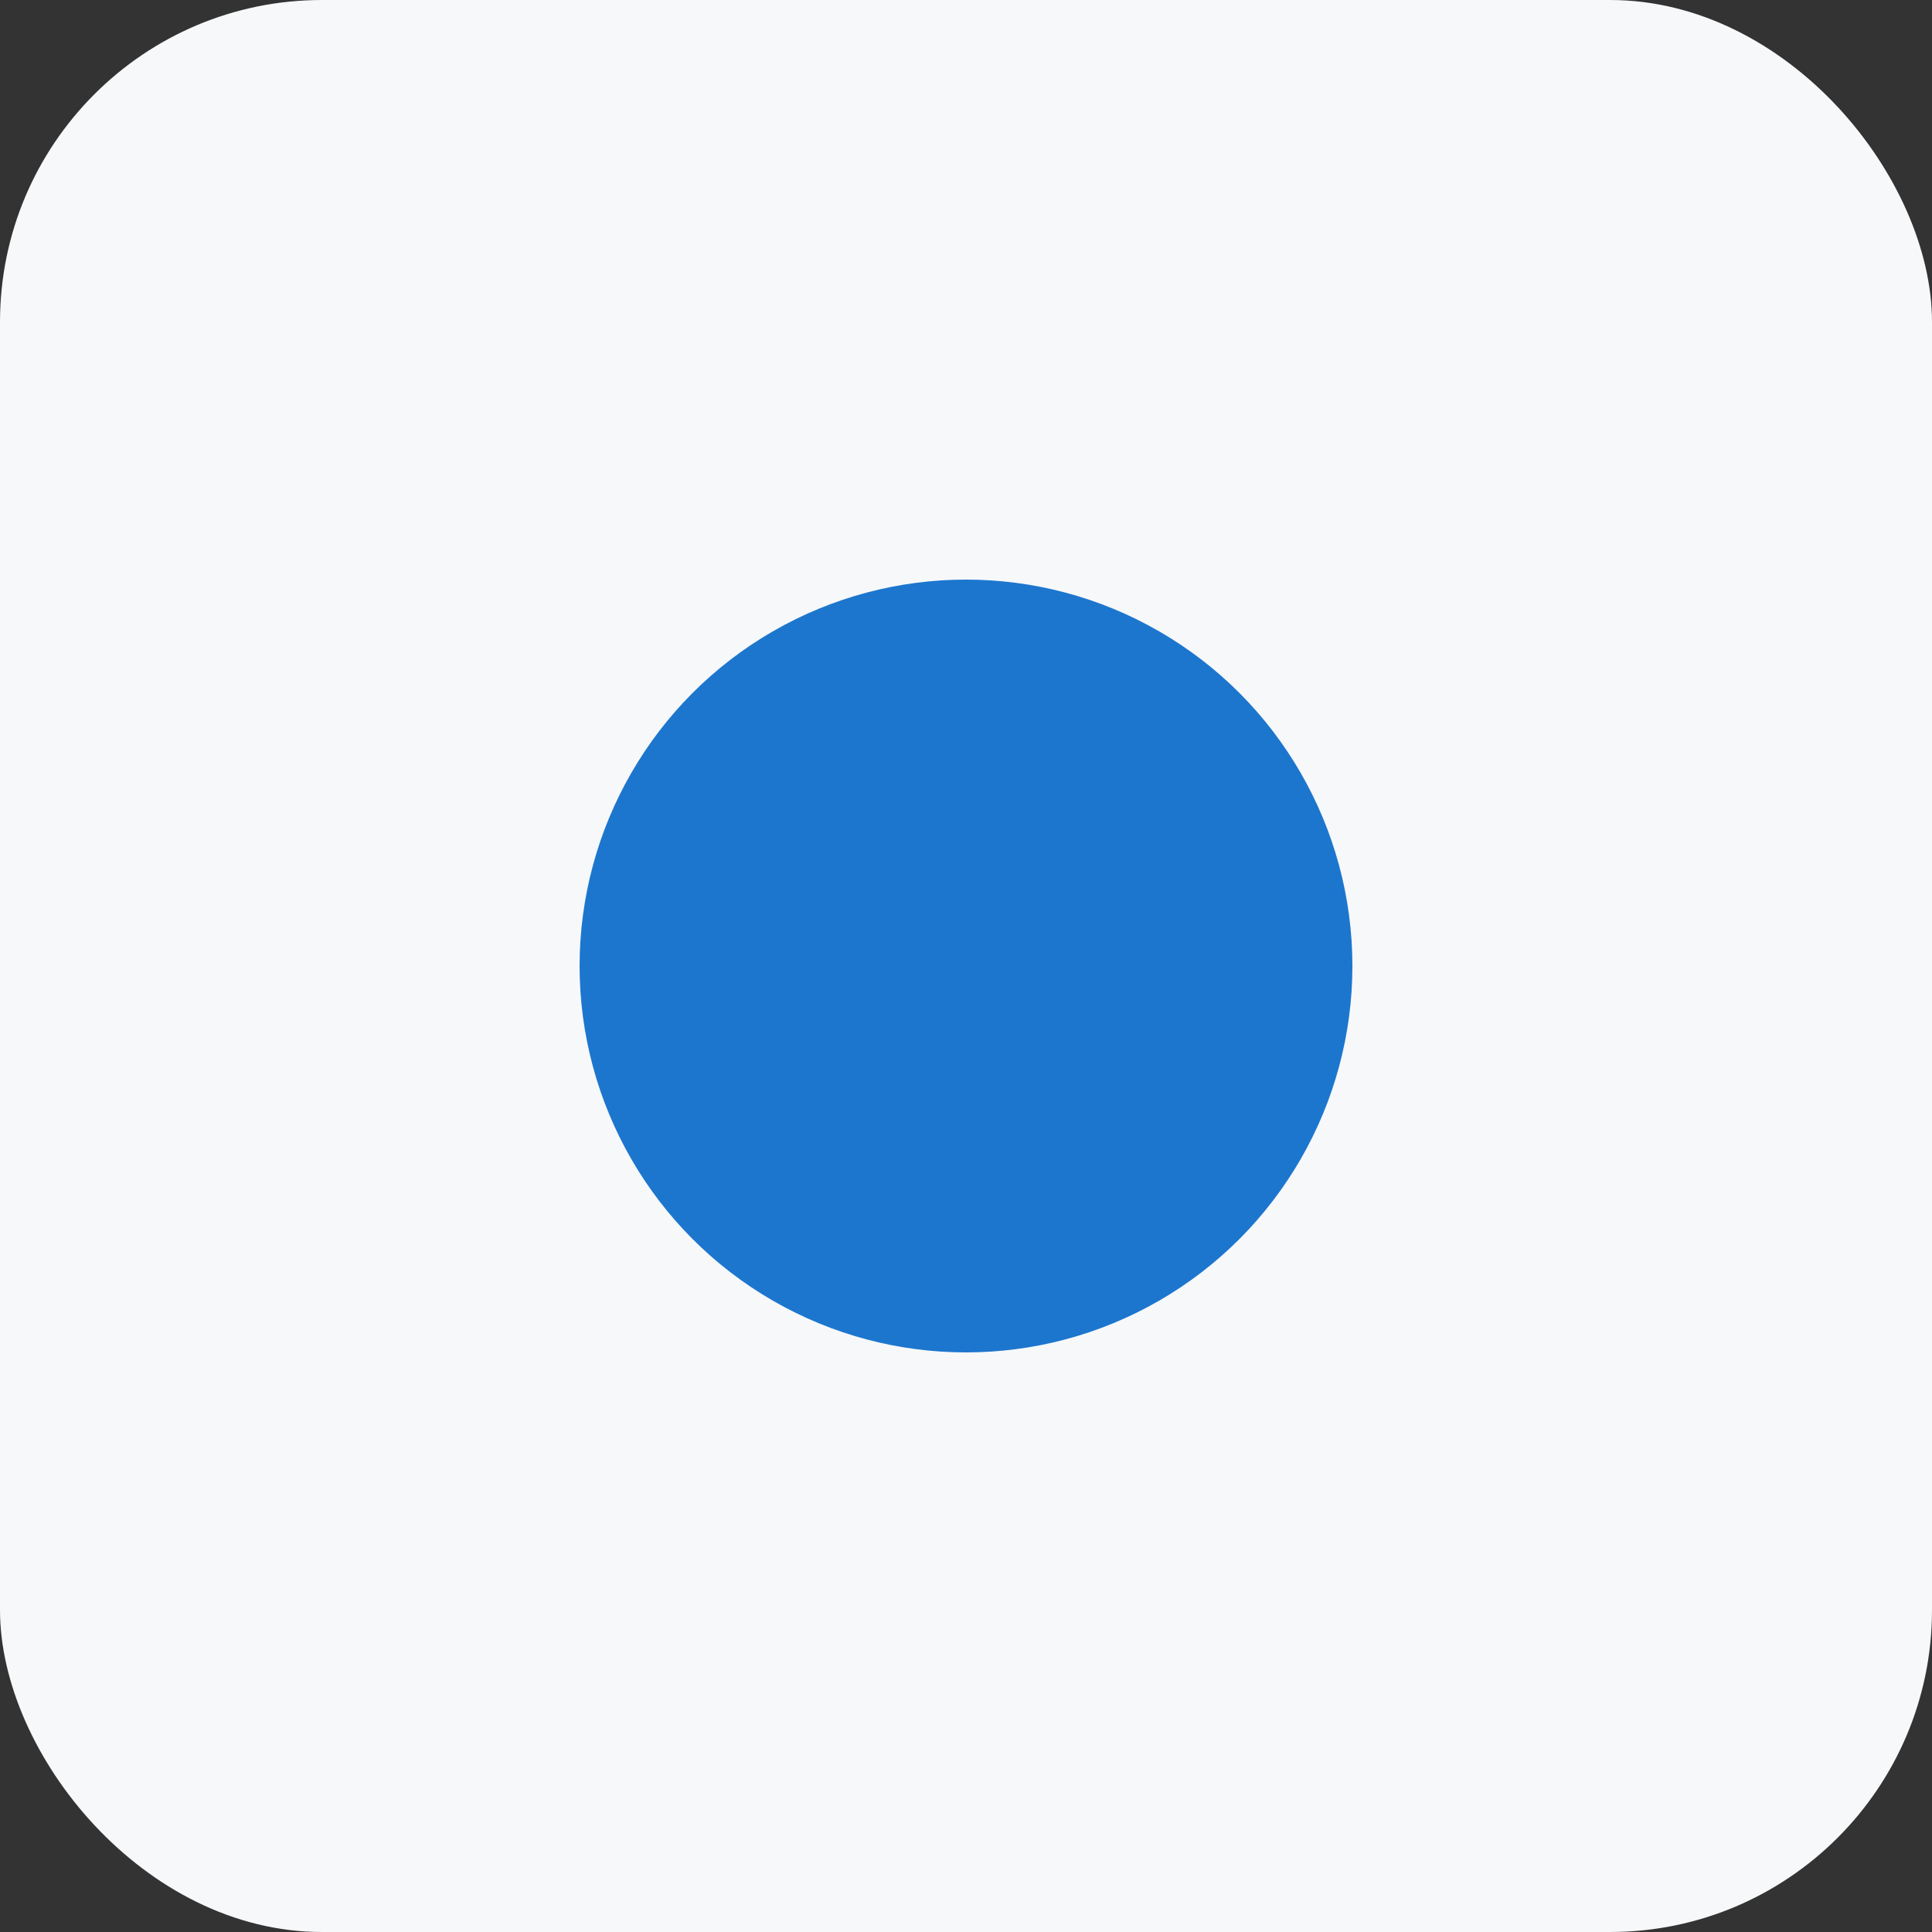 <svg xmlns="http://www.w3.org/2000/svg" width="30" height="30" viewBox="0 0 30 30">
  <rect x="0" y="0" width="30" height="30" fill="#333333" stroke="none"/>
  <g id="Group_2666" data-name="Group 2666" transform="translate(-1019 -654)">
    <rect id="Rectangle_59" data-name="Rectangle 59" width="30" height="30" rx="5" transform="translate(1019 654)" fill="#f6f8fa"/>
    <circle id="Ellipse_1" data-name="Ellipse 1" cx="6" cy="6" r="6" transform="translate(1028 663)" fill="#1c76ce"/>
  </g>
</svg>
